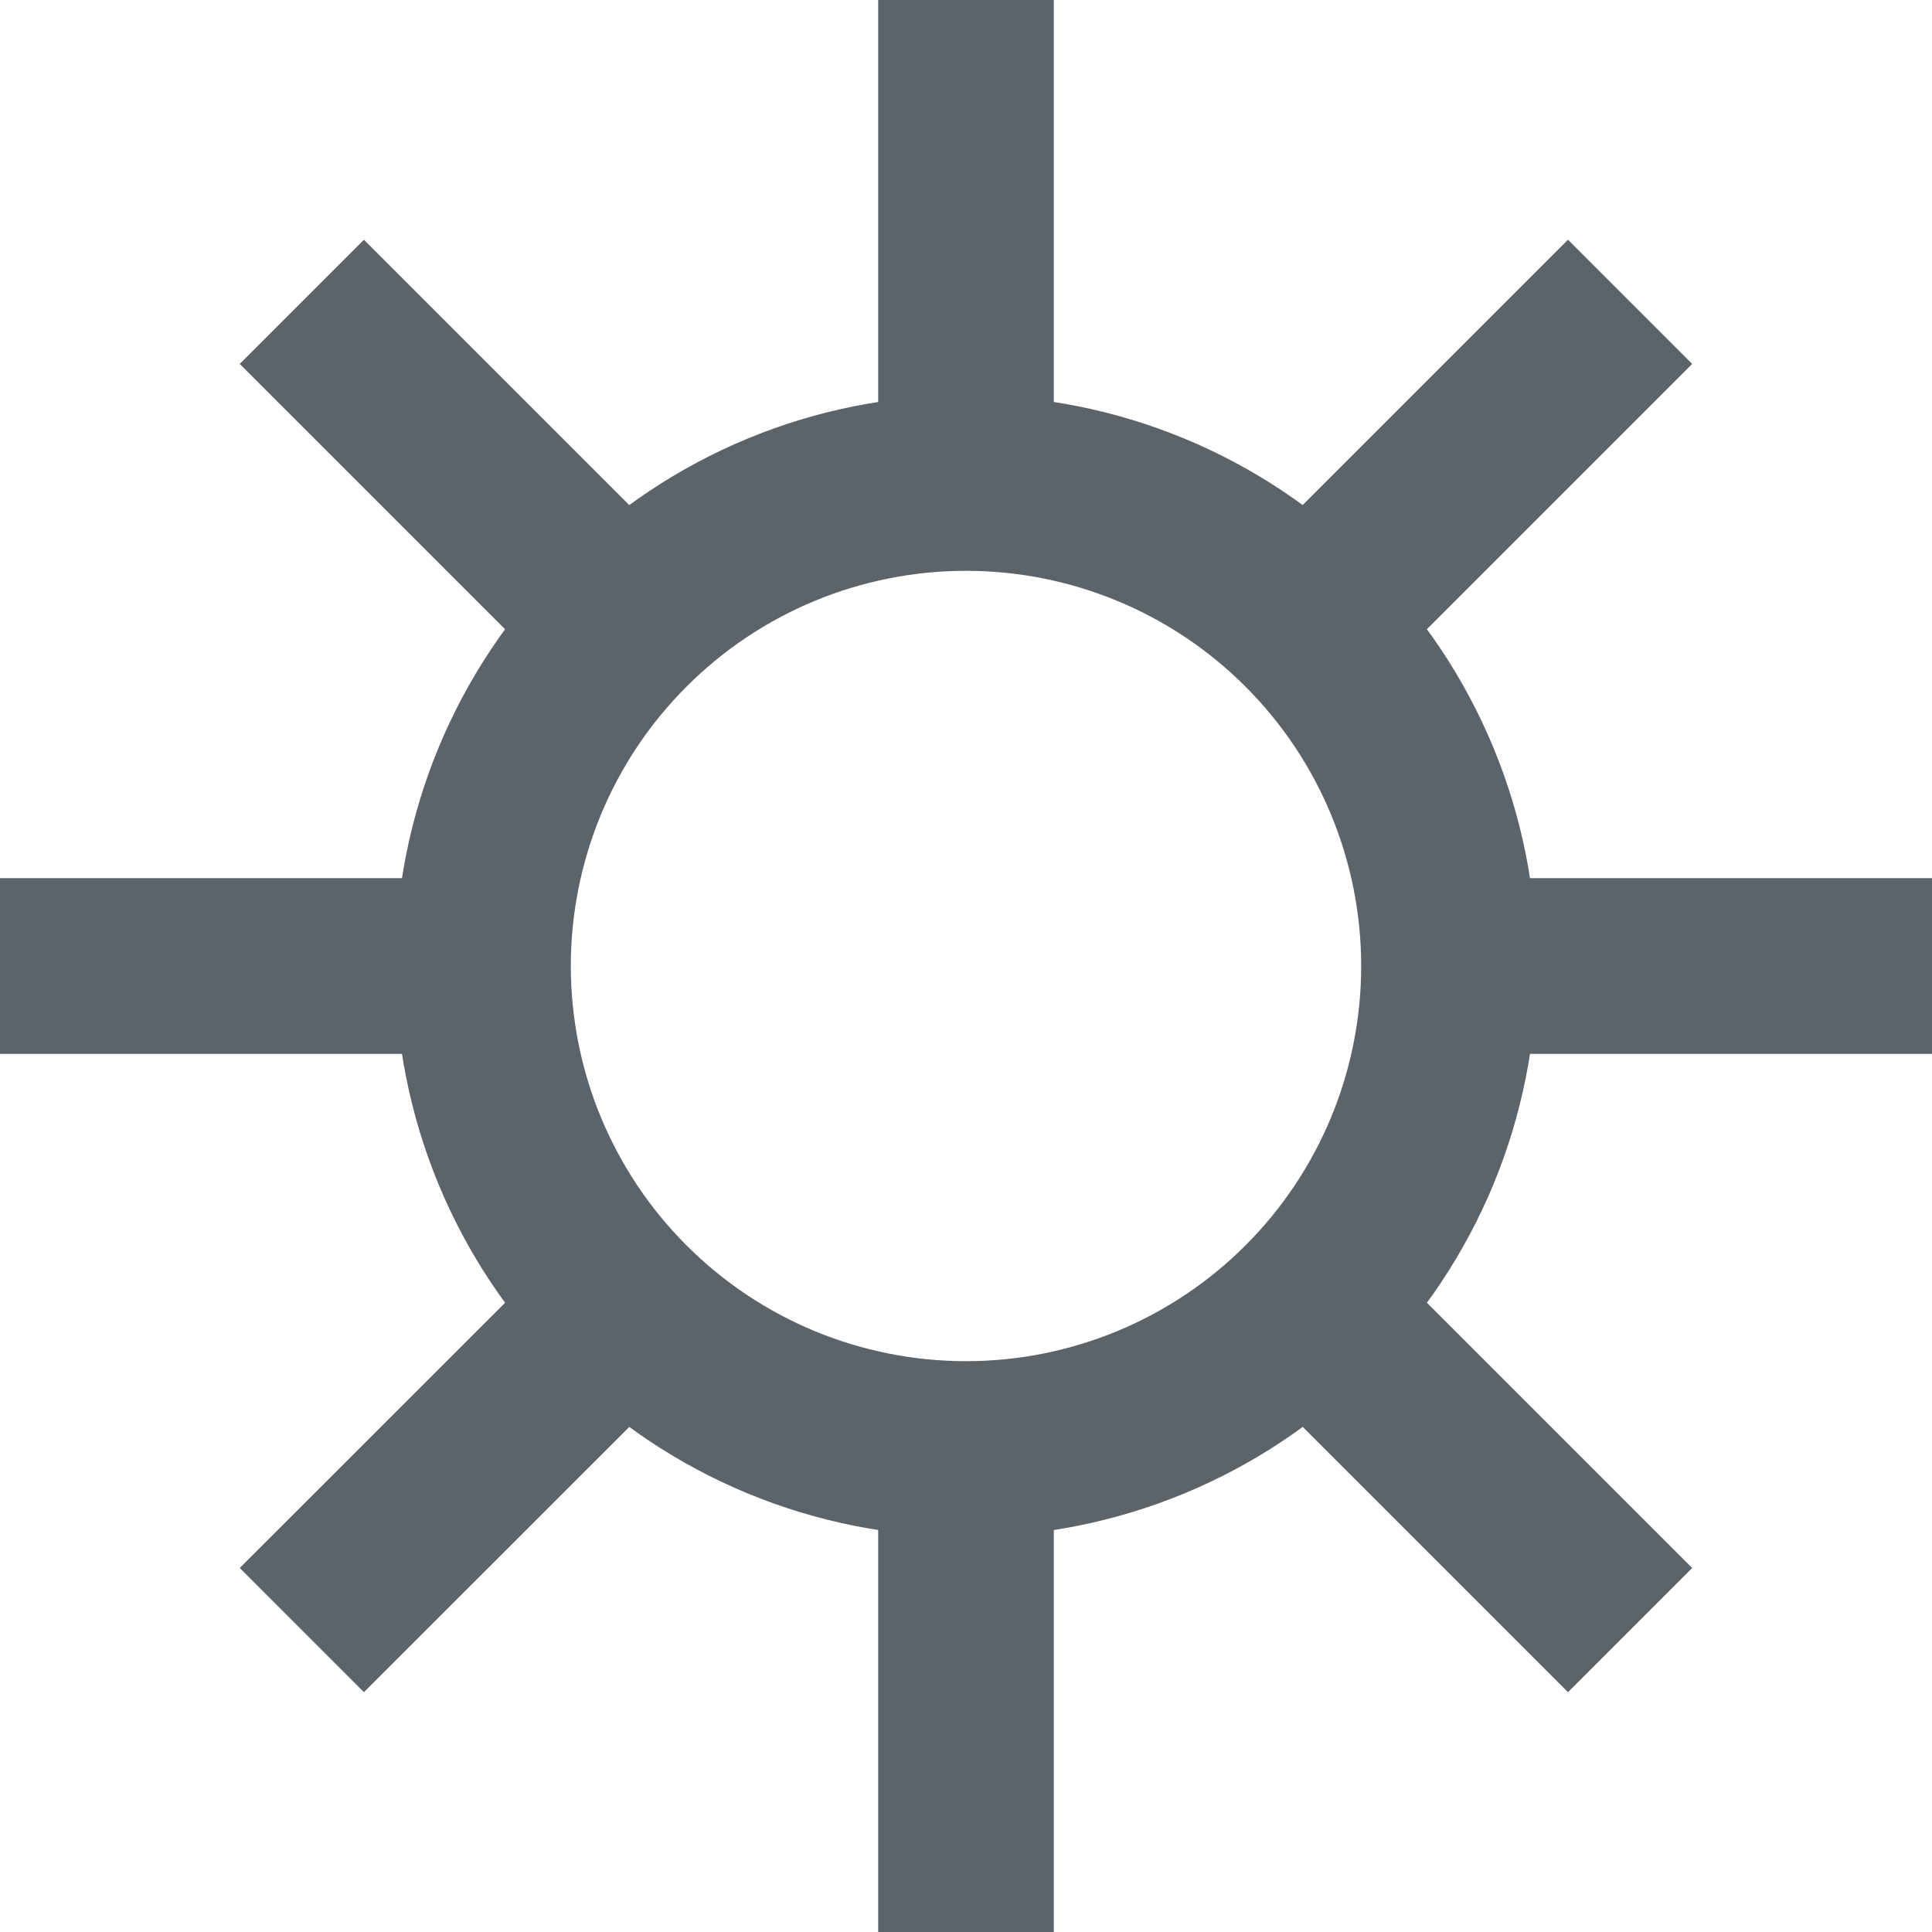 <svg width="22" height="22" viewBox="0 0 22 22" fill="none" xmlns="http://www.w3.org/2000/svg">
<path d="M7.563 14.438L3.437 18.562M11 16.5C12.459 16.5 13.858 15.921 14.889 14.889C15.921 13.858 16.5 12.459 16.5 11C16.5 9.541 15.921 8.142 14.889 7.111C13.858 6.079 12.459 5.5 11 5.5C9.541 5.5 8.142 6.079 7.111 7.111C6.079 8.142 5.5 9.541 5.5 11C5.5 12.459 6.079 13.858 7.111 14.889C8.142 15.921 9.541 16.5 11 16.5V16.5ZM11 5.5V0V5.5ZM11 22V16.5V22ZM0 11H5.5H0ZM16.5 11H22H16.5ZM3.437 3.437L7.562 7.562L3.437 3.437ZM14.438 14.438L18.562 18.562L14.438 14.438ZM18.562 3.437L14.437 7.562L18.562 3.437Z" stroke="#5C6369" stroke-width="2"/>
</svg>
